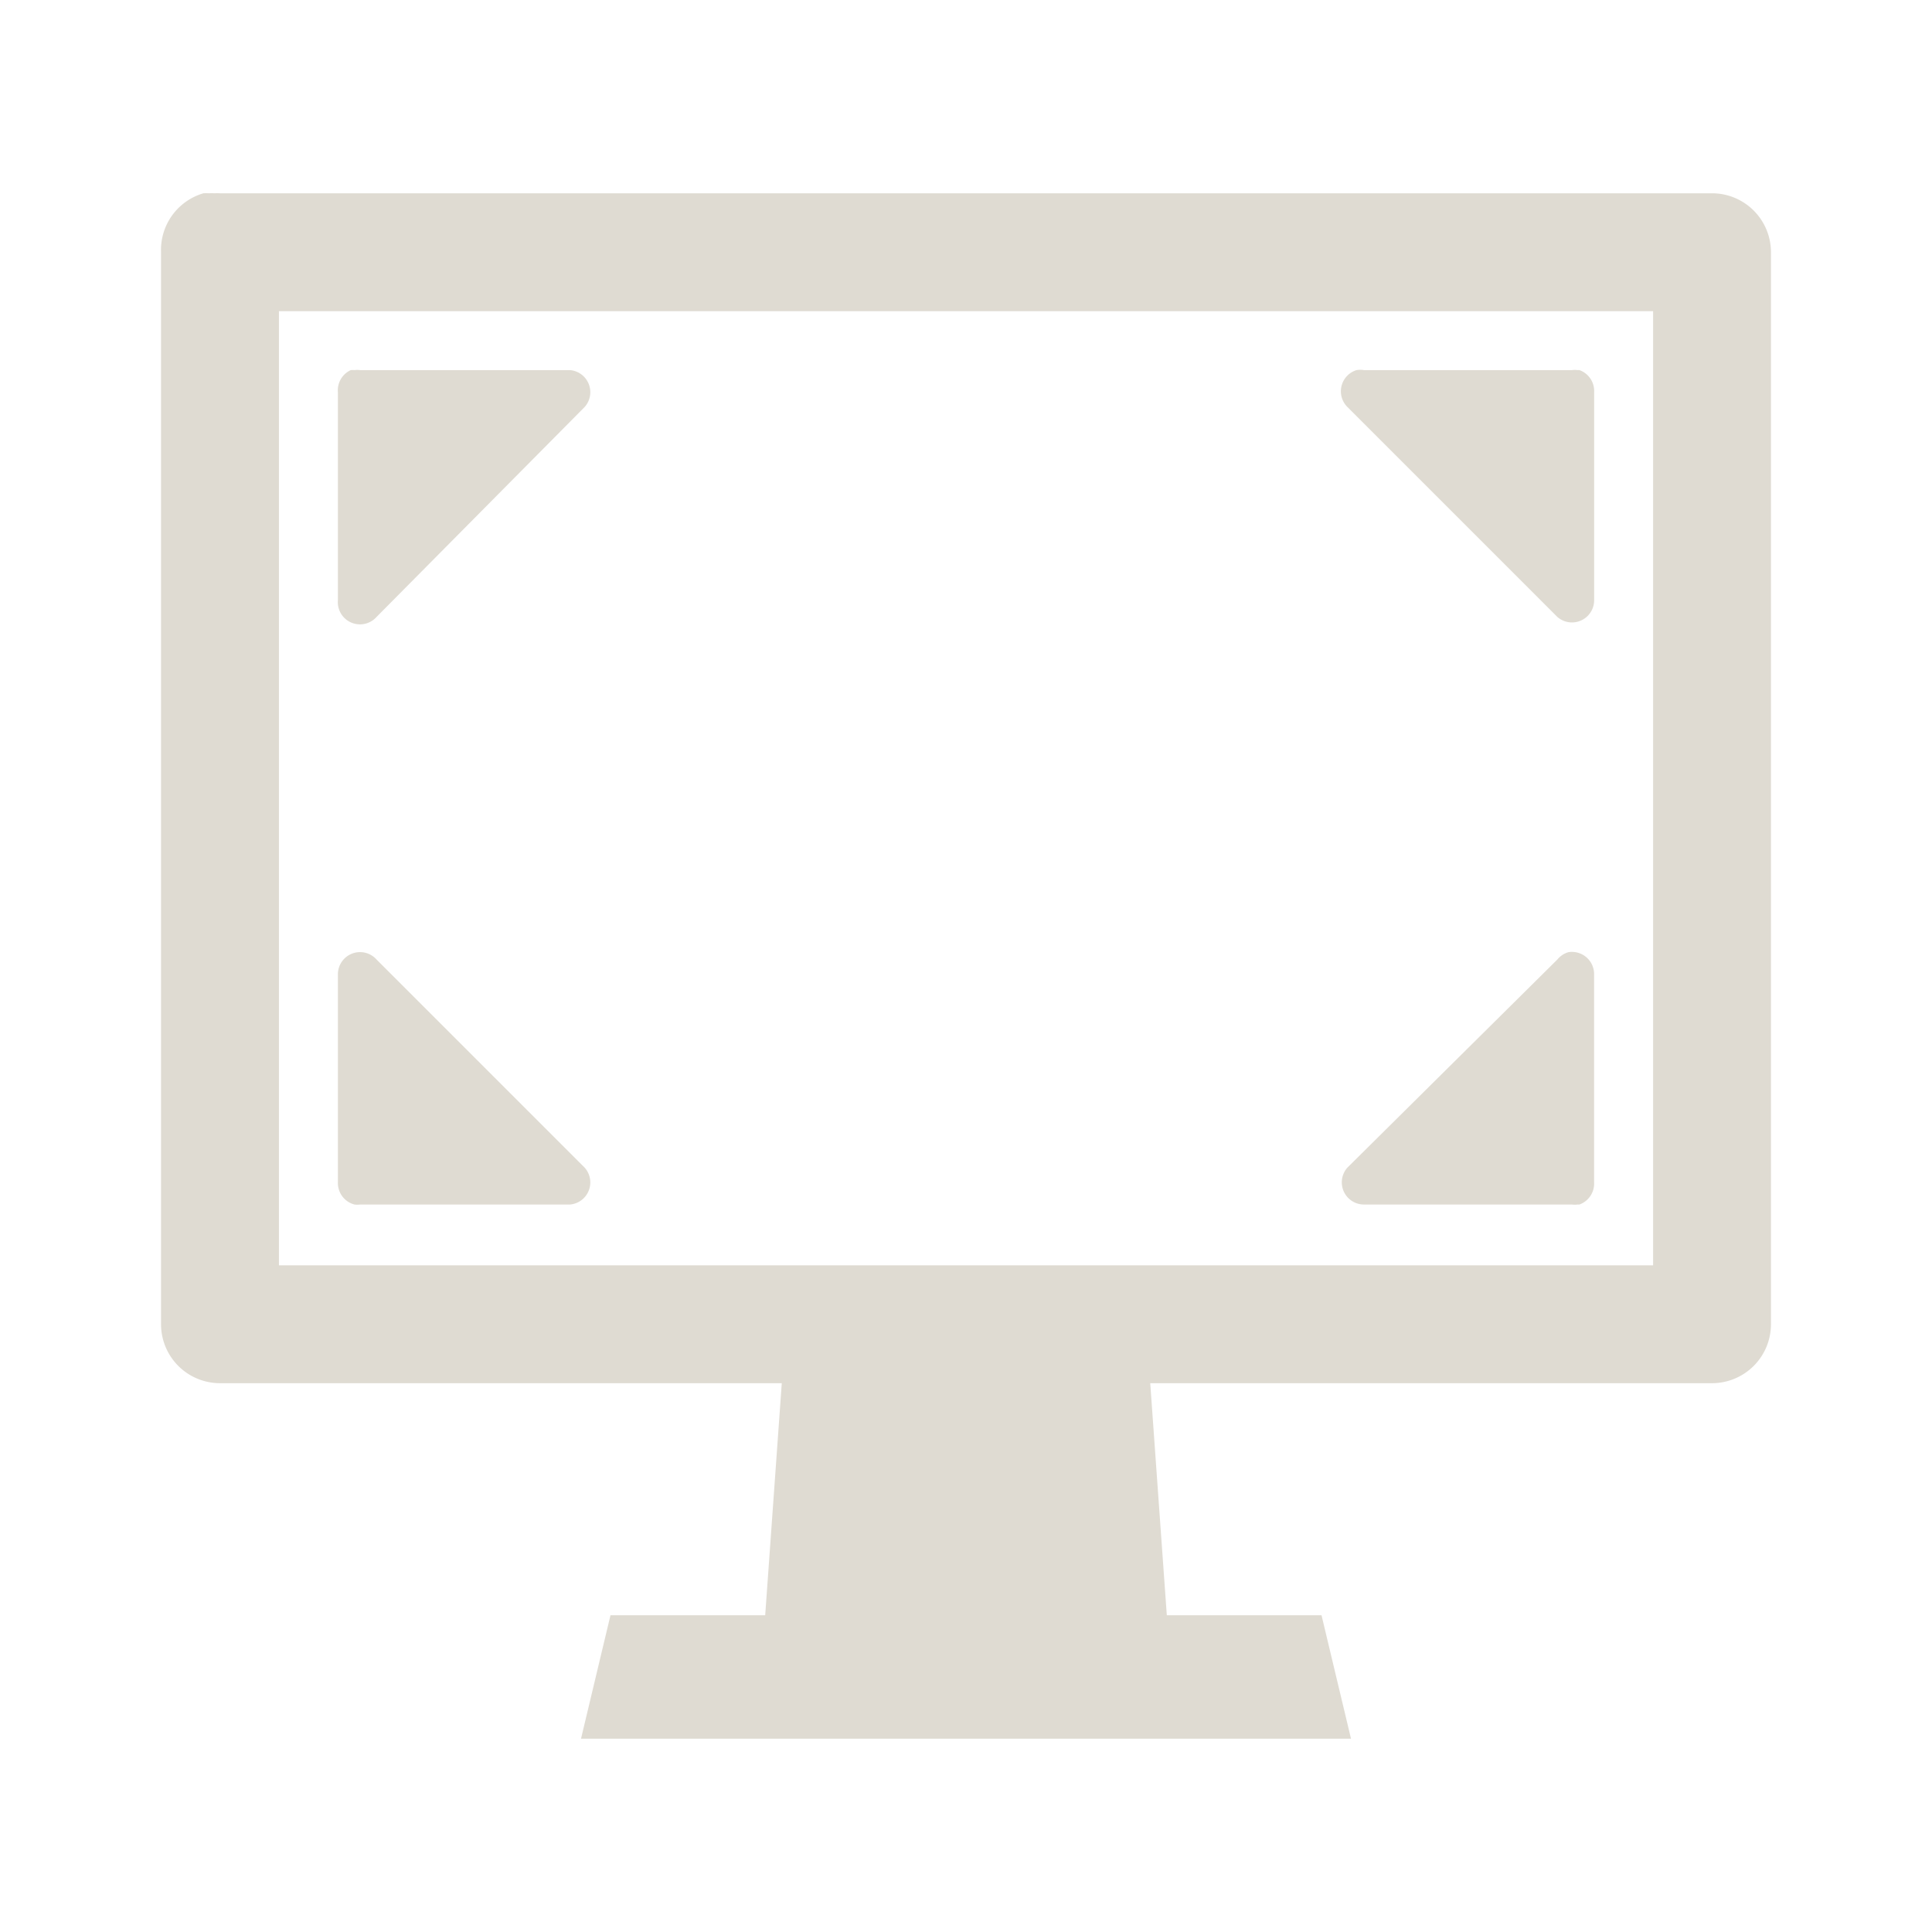 <?xml version="1.0" encoding="UTF-8" standalone="no"?>
<!-- Created with Inkscape (http://www.inkscape.org/) -->

<svg
   xmlns:dc="http://purl.org/dc/elements/1.1/"
   xmlns:cc="http://creativecommons.org/ns#"
   xmlns:rdf="http://www.w3.org/1999/02/22-rdf-syntax-ns#"
   xmlns:svg="http://www.w3.org/2000/svg"
   xmlns="http://www.w3.org/2000/svg"
   xmlns:sodipodi="http://sodipodi.sourceforge.net/DTD/sodipodi-0.dtd"
   xmlns:inkscape="http://www.inkscape.org/namespaces/inkscape"
   width="48"
   height="48"
   id="svg27665"
   version="1.1"
   inkscape:version="0.48.2 r9819"
   sodipodi:docname="fullscreen.svg">
  <defs
     id="defs27667" />
  <sodipodi:namedview
     id="base"
     pagecolor="#ffffff"
     bordercolor="#666666"
     borderopacity="1.0"
     inkscape:pageopacity="0.0"
     inkscape:pageshadow="2"
     inkscape:zoom="5.6568542"
     inkscape:cx="78.650472"
     inkscape:cy="22.307964"
     inkscape:document-units="px"
     inkscape:current-layer="layer1"
     showgrid="false"
     inkscape:window-width="1680"
     inkscape:window-height="985"
     inkscape:window-x="-8"
     inkscape:window-y="38"
     inkscape:window-maximized="1"
     inkscape:snap-bbox="true"
     inkscape:bbox-paths="true"
     inkscape:bbox-nodes="true"
     inkscape:snap-bbox-edge-midpoints="true"
     inkscape:snap-bbox-midpoints="true"
     inkscape:object-paths="true"
     inkscape:snap-intersection-paths="true"
     inkscape:object-nodes="true"
     inkscape:snap-smooth-nodes="true"
     inkscape:snap-midpoints="true"
     inkscape:snap-object-midpoints="true"
     inkscape:snap-center="true"
     inkscape:snap-global="false"
     showguides="true"
     inkscape:guide-bbox="true"
     fit-margin-top="0"
     fit-margin-left="0"
     fit-margin-right="0"
     fit-margin-bottom="0"
     inkscape:showpageshadow="false" />
  <g
     inkscape:label="Camada 1"
     inkscape:groupmode="layer"
     id="layer1"
     transform="translate(3162.168,-1381.254)">
    <path
       style="font-size:medium;font-style:normal;font-variant:normal;font-weight:normal;font-stretch:normal;text-indent:0;text-align:start;text-decoration:none;line-height:normal;letter-spacing:normal;word-spacing:normal;text-transform:none;direction:ltr;block-progression:tb;writing-mode:lr-tb;text-anchor:start;baseline-shift:baseline;color:#000000;fill:#dfdbd2;fill-opacity:1;stroke:none;stroke-width:2;marker:none;visibility:visible;display:inline;overflow:visible;enable-background:accumulate;font-family:Sans;-inkscape-font-specification:Sans"
       d="m -3157.114,1386.056 a 1.465,1.465 0 0 0 -1.053,1.464 l 0,26.635 a 1.465,1.465 0 0 0 1.464,1.464 l 13.958,0 -0.412,5.766 -3.844,0 -0.732,3.066 19.13,0 -0.732,-3.066 -3.844,0 -0.412,-5.766 13.958,0 a 1.465,1.465 0 0 0 1.464,-1.464 l 0,-26.635 a 1.465,1.465 0 0 0 -1.464,-1.464 l -37.07,0 a 1.465,1.465 0 0 0 -0.137,0 1.465,1.465 0 0 0 -0.137,0 1.465,1.465 0 0 0 -0.137,0 z m 1.876,2.929 34.141,0 0,23.706 -34.141,0 0,-23.706 z m 1.785,1.464 a 0.551,0.551 0 0 0 -0.32,0.549 l 0,5.171 a 0.551,0.551 0 0 0 0.961,0.412 l 5.171,-5.217 a 0.551,0.551 0 0 0 -0.366,-0.915 l -5.217,0 a 0.551,0.551 0 0 0 -0.137,0 0.551,0.551 0 0 0 -0.092,0 z m 24.988,0 a 0.551,0.551 0 0 0 -0.229,0.915 l 5.217,5.217 a 0.551,0.551 0 0 0 0.915,-0.412 l 0,-5.171 a 0.551,0.551 0 0 0 -0.366,-0.549 0.551,0.551 0 0 0 -0.045,0 0.551,0.551 0 0 0 -0.137,0 l -5.171,0 a 0.551,0.551 0 0 0 -0.183,0 z m -24.805,14.462 a 0.551,0.551 0 0 0 -0.503,0.549 l 0,5.171 a 0.551,0.551 0 0 0 0.412,0.549 0.551,0.551 0 0 0 0.137,0 l 5.217,0 a 0.551,0.551 0 0 0 0.366,-0.915 l -5.171,-5.171 a 0.551,0.551 0 0 0 -0.458,-0.183 z m 30.068,0 a 0.551,0.551 0 0 0 -0.275,0.183 l -5.217,5.171 a 0.551,0.551 0 0 0 0.412,0.915 l 5.171,0 a 0.551,0.551 0 0 0 0.137,0 0.551,0.551 0 0 0 0.045,0 0.551,0.551 0 0 0 0.366,-0.549 l 0,-5.171 a 0.551,0.551 0 0 0 -0.641,-0.549 z"
       id="path3093"
       inkscape:connector-curvature="0" />
  </g>
</svg>
